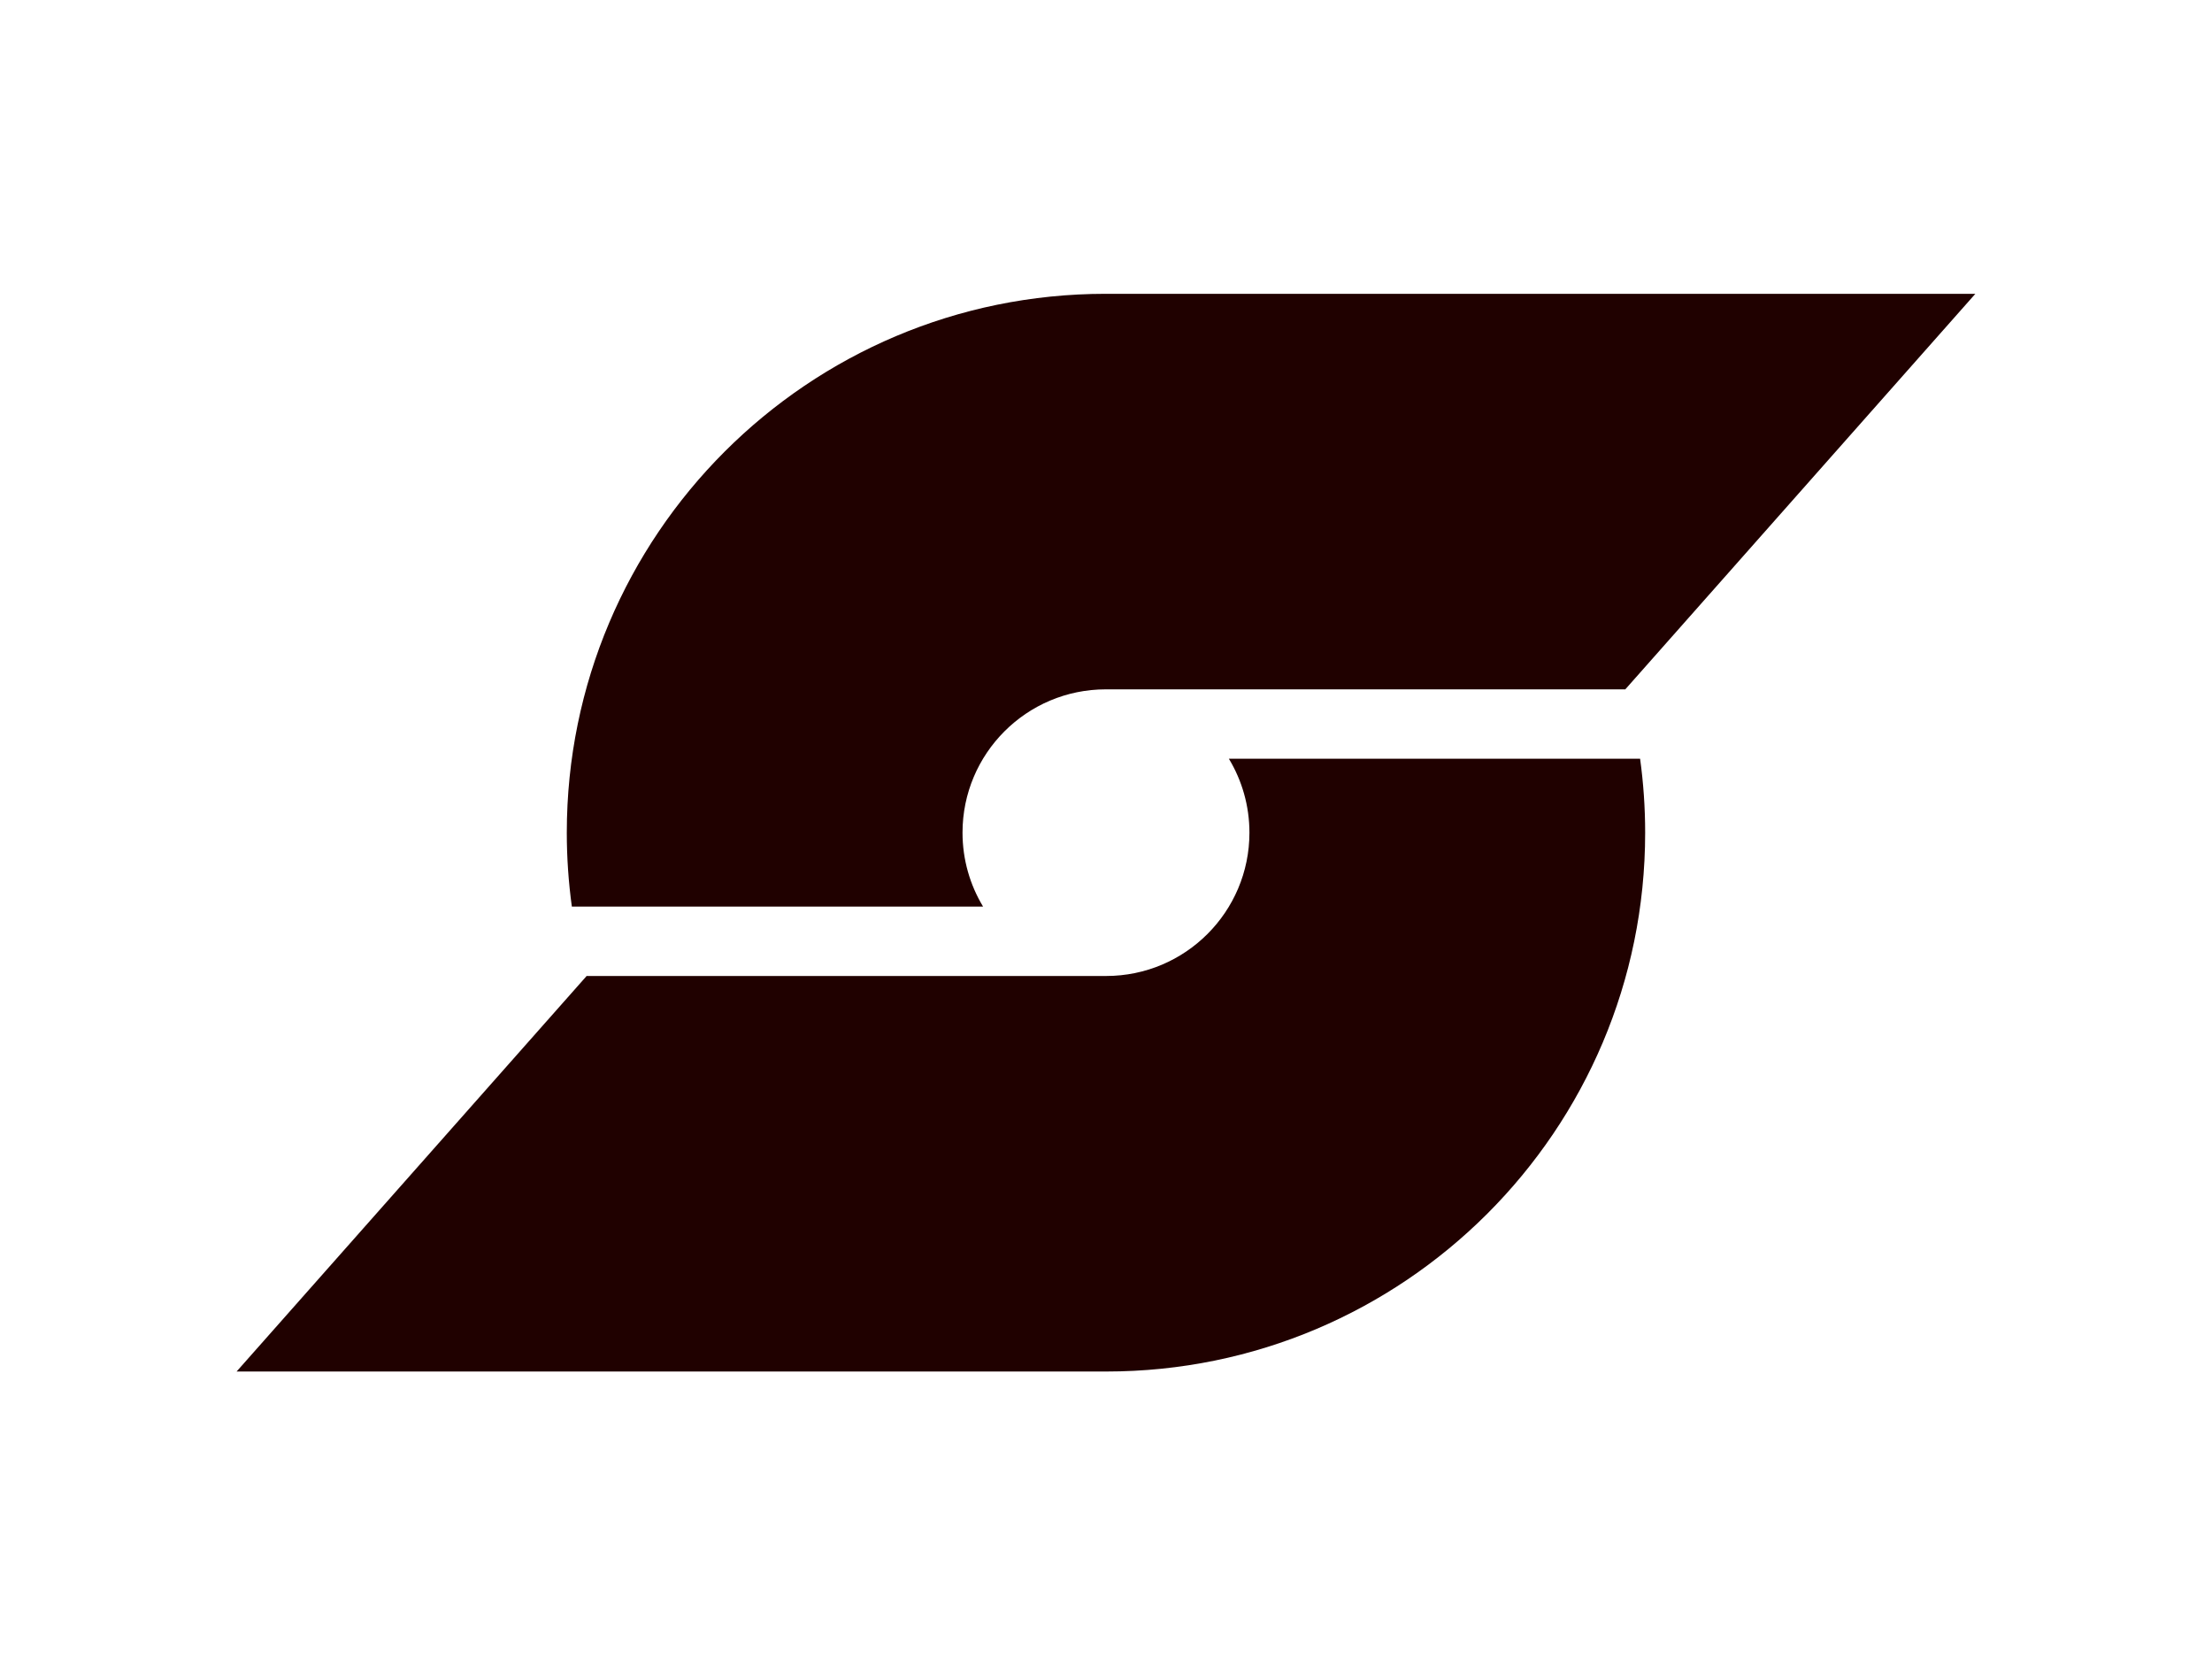 <?xml version="1.0" encoding="utf-8"?>
<!-- Generator: Adobe Illustrator 24.3.0, SVG Export Plug-In . SVG Version: 6.00 Build 0)  -->
<svg version="1.0" id="katman_1" xmlns="http://www.w3.org/2000/svg" xmlns:xlink="http://www.w3.org/1999/xlink" x="0px" y="0px"
	 viewBox="0 0 459.42 345.94" style="enable-background:new 0 0 459.42 345.94;" xml:space="preserve">
<style type="text/css">
	.st0{fill-rule:evenodd;clip-rule:evenodd;fill:#200100;}
</style>
<path class="st0" d="M337.65,143.19l-107.98,0c-16.43,0-29.76,13.33-29.76,29.76c0,5.62,1.56,10.88,4.27,15.37h-85.41
	c-0.69-5.03-1.05-10.16-1.05-15.37c0-61.82,50.13-111.92,111.92-111.92v0h180.63l-72.73,82.19L337.65,143.19z"/>
<path class="st0" d="M121.76,202.73l107.98,0c16.43,0,29.76-13.33,29.76-29.76c0-5.62-1.56-10.88-4.27-15.37h85.41
	c0.69,5.03,1.05,10.16,1.05,15.37c0,61.82-50.13,111.92-111.92,111.92v0H49.14l72.73-82.19L121.76,202.73z"/>
</svg>
